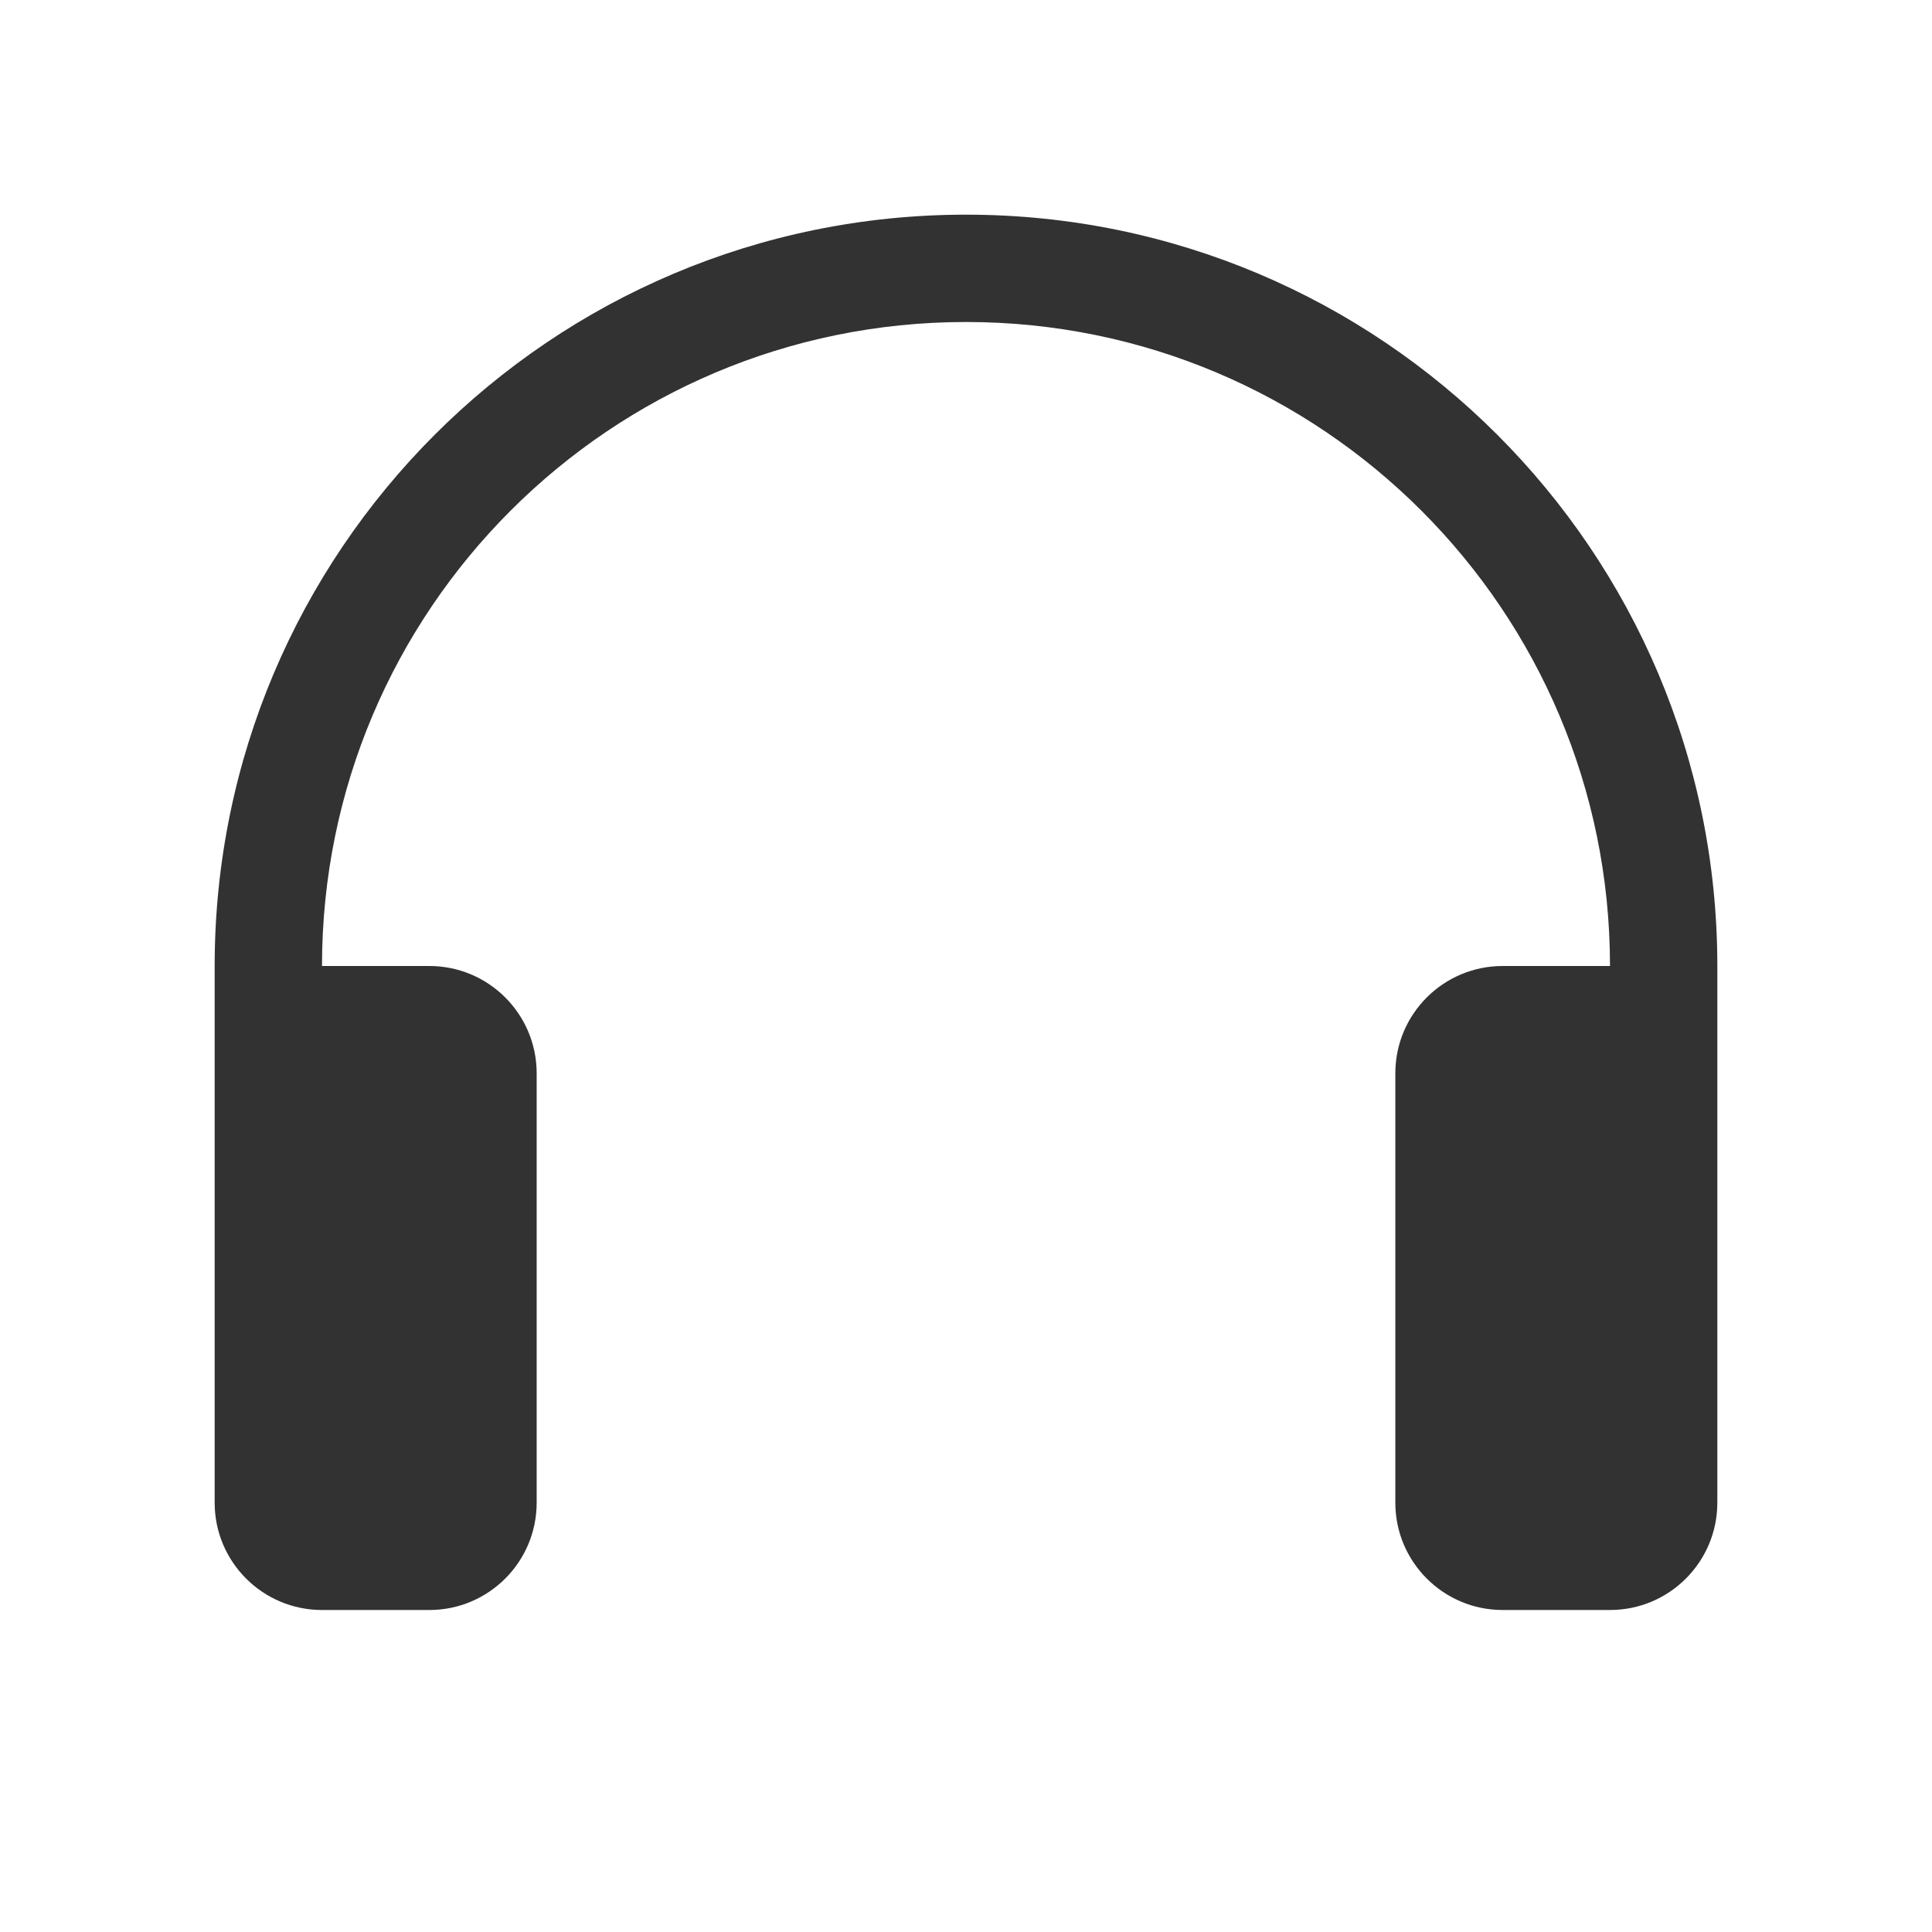 <?xml version="1.0" standalone="no"?><!DOCTYPE svg PUBLIC "-//W3C//DTD SVG 1.1//EN" "http://www.w3.org/Graphics/SVG/1.1/DTD/svg11.dtd"><svg class="icon" width="200px" height="200.00px" viewBox="0 0 1024 1024" version="1.1" xmlns="http://www.w3.org/2000/svg"><path d="M113.778 512c0-219.932 178.291-398.222 398.222-398.222 219.932 0 398.222 178.291 398.222 398.222v284.445c0 31.418-25.47 56.888-56.889 56.888h-56.888c-31.419 0-56.889-25.47-56.889-56.888V568.889c0-31.419 25.47-56.889 56.889-56.889h56.888c0-188.513-152.82-341.333-341.333-341.333-188.513 0-341.333 152.82-341.333 341.333h56.888c31.419 0 56.889 25.47 56.889 56.889v227.555c0 31.418-25.47 56.888-56.889 56.888h-56.888c-31.419 0-56.889-25.47-56.889-56.888V512z" fill="#323233" /></svg>